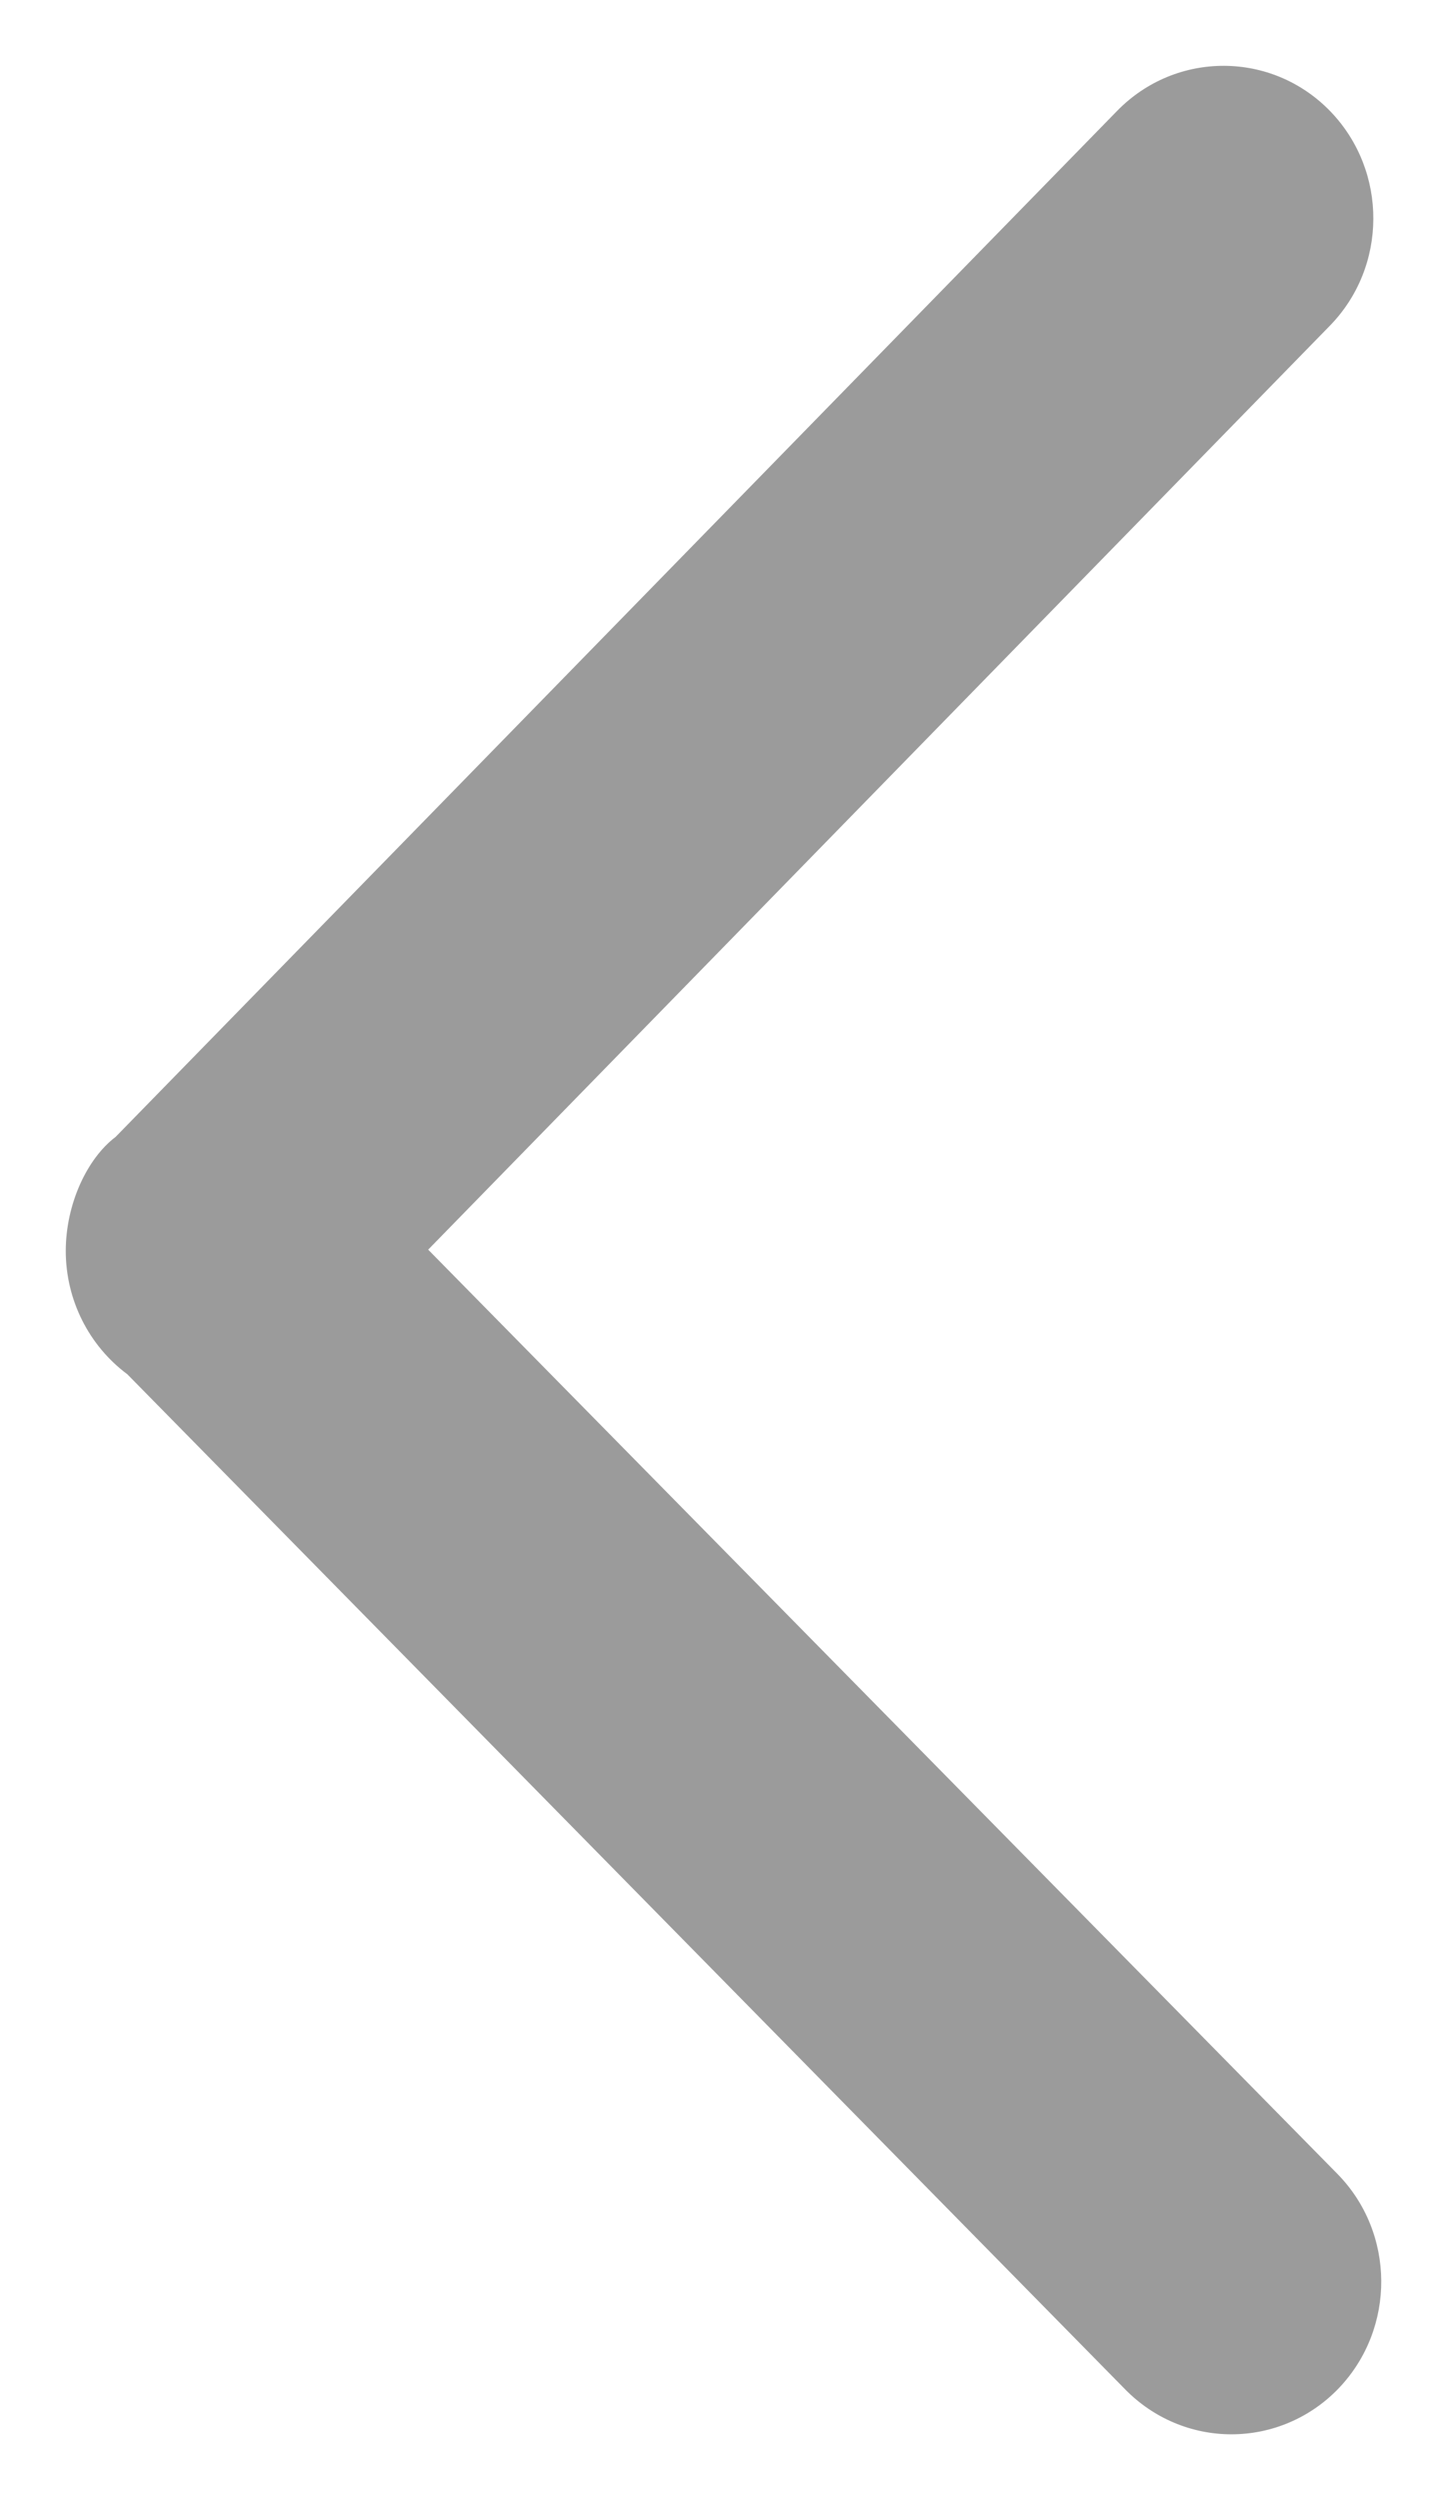 <?xml version="1.0" encoding="UTF-8"?>
<svg width="11px" height="19px" viewBox="0 0 11 19" version="1.1" xmlns="http://www.w3.org/2000/svg" xmlns:xlink="http://www.w3.org/1999/xlink">
    <!-- Generator: Sketch 51.2 (57519) - http://www.bohemiancoding.com/sketch -->
    <title>arrow left</title>
    <desc>Created with Sketch.</desc>
    <defs></defs>
    <g id="arrow-left" stroke="none" stroke-width="1" fill="none" fill-rule="evenodd">
        <path d="M9.809,16.87 C10.061,17.126 10.064,17.544 9.816,17.803 C9.695,17.931 9.531,18 9.361,18 C9.195,18 9.034,17.933 8.913,17.811 L1.294,10.062 C1.111,9.941 1,9.732 1,9.507 C1,9.299 1.095,9.1 1.237,8.99 L8.851,1.191 C9.102,0.935 9.506,0.936 9.754,1.195 C10.003,1.454 10.001,1.871 9.751,2.128 L2.555,9.498 L9.809,16.87 Z M10.178,18.149 C9.963,18.374 9.669,18.5 9.361,18.5 C9.06,18.5 8.771,18.379 8.556,18.161 L0.968,10.444 C0.675,10.226 0.5,9.878 0.5,9.507 C0.5,9.152 0.661,8.805 0.879,8.64 L8.494,0.841 C8.942,0.384 9.671,0.387 10.115,0.848 C10.551,1.302 10.548,2.028 10.108,2.477 L3.255,9.497 L10.166,16.52 C10.607,16.968 10.612,17.693 10.178,18.149 Z" fill="#9B9B9B" fill-rule="nonzero"></path>
    </g>
</svg>
